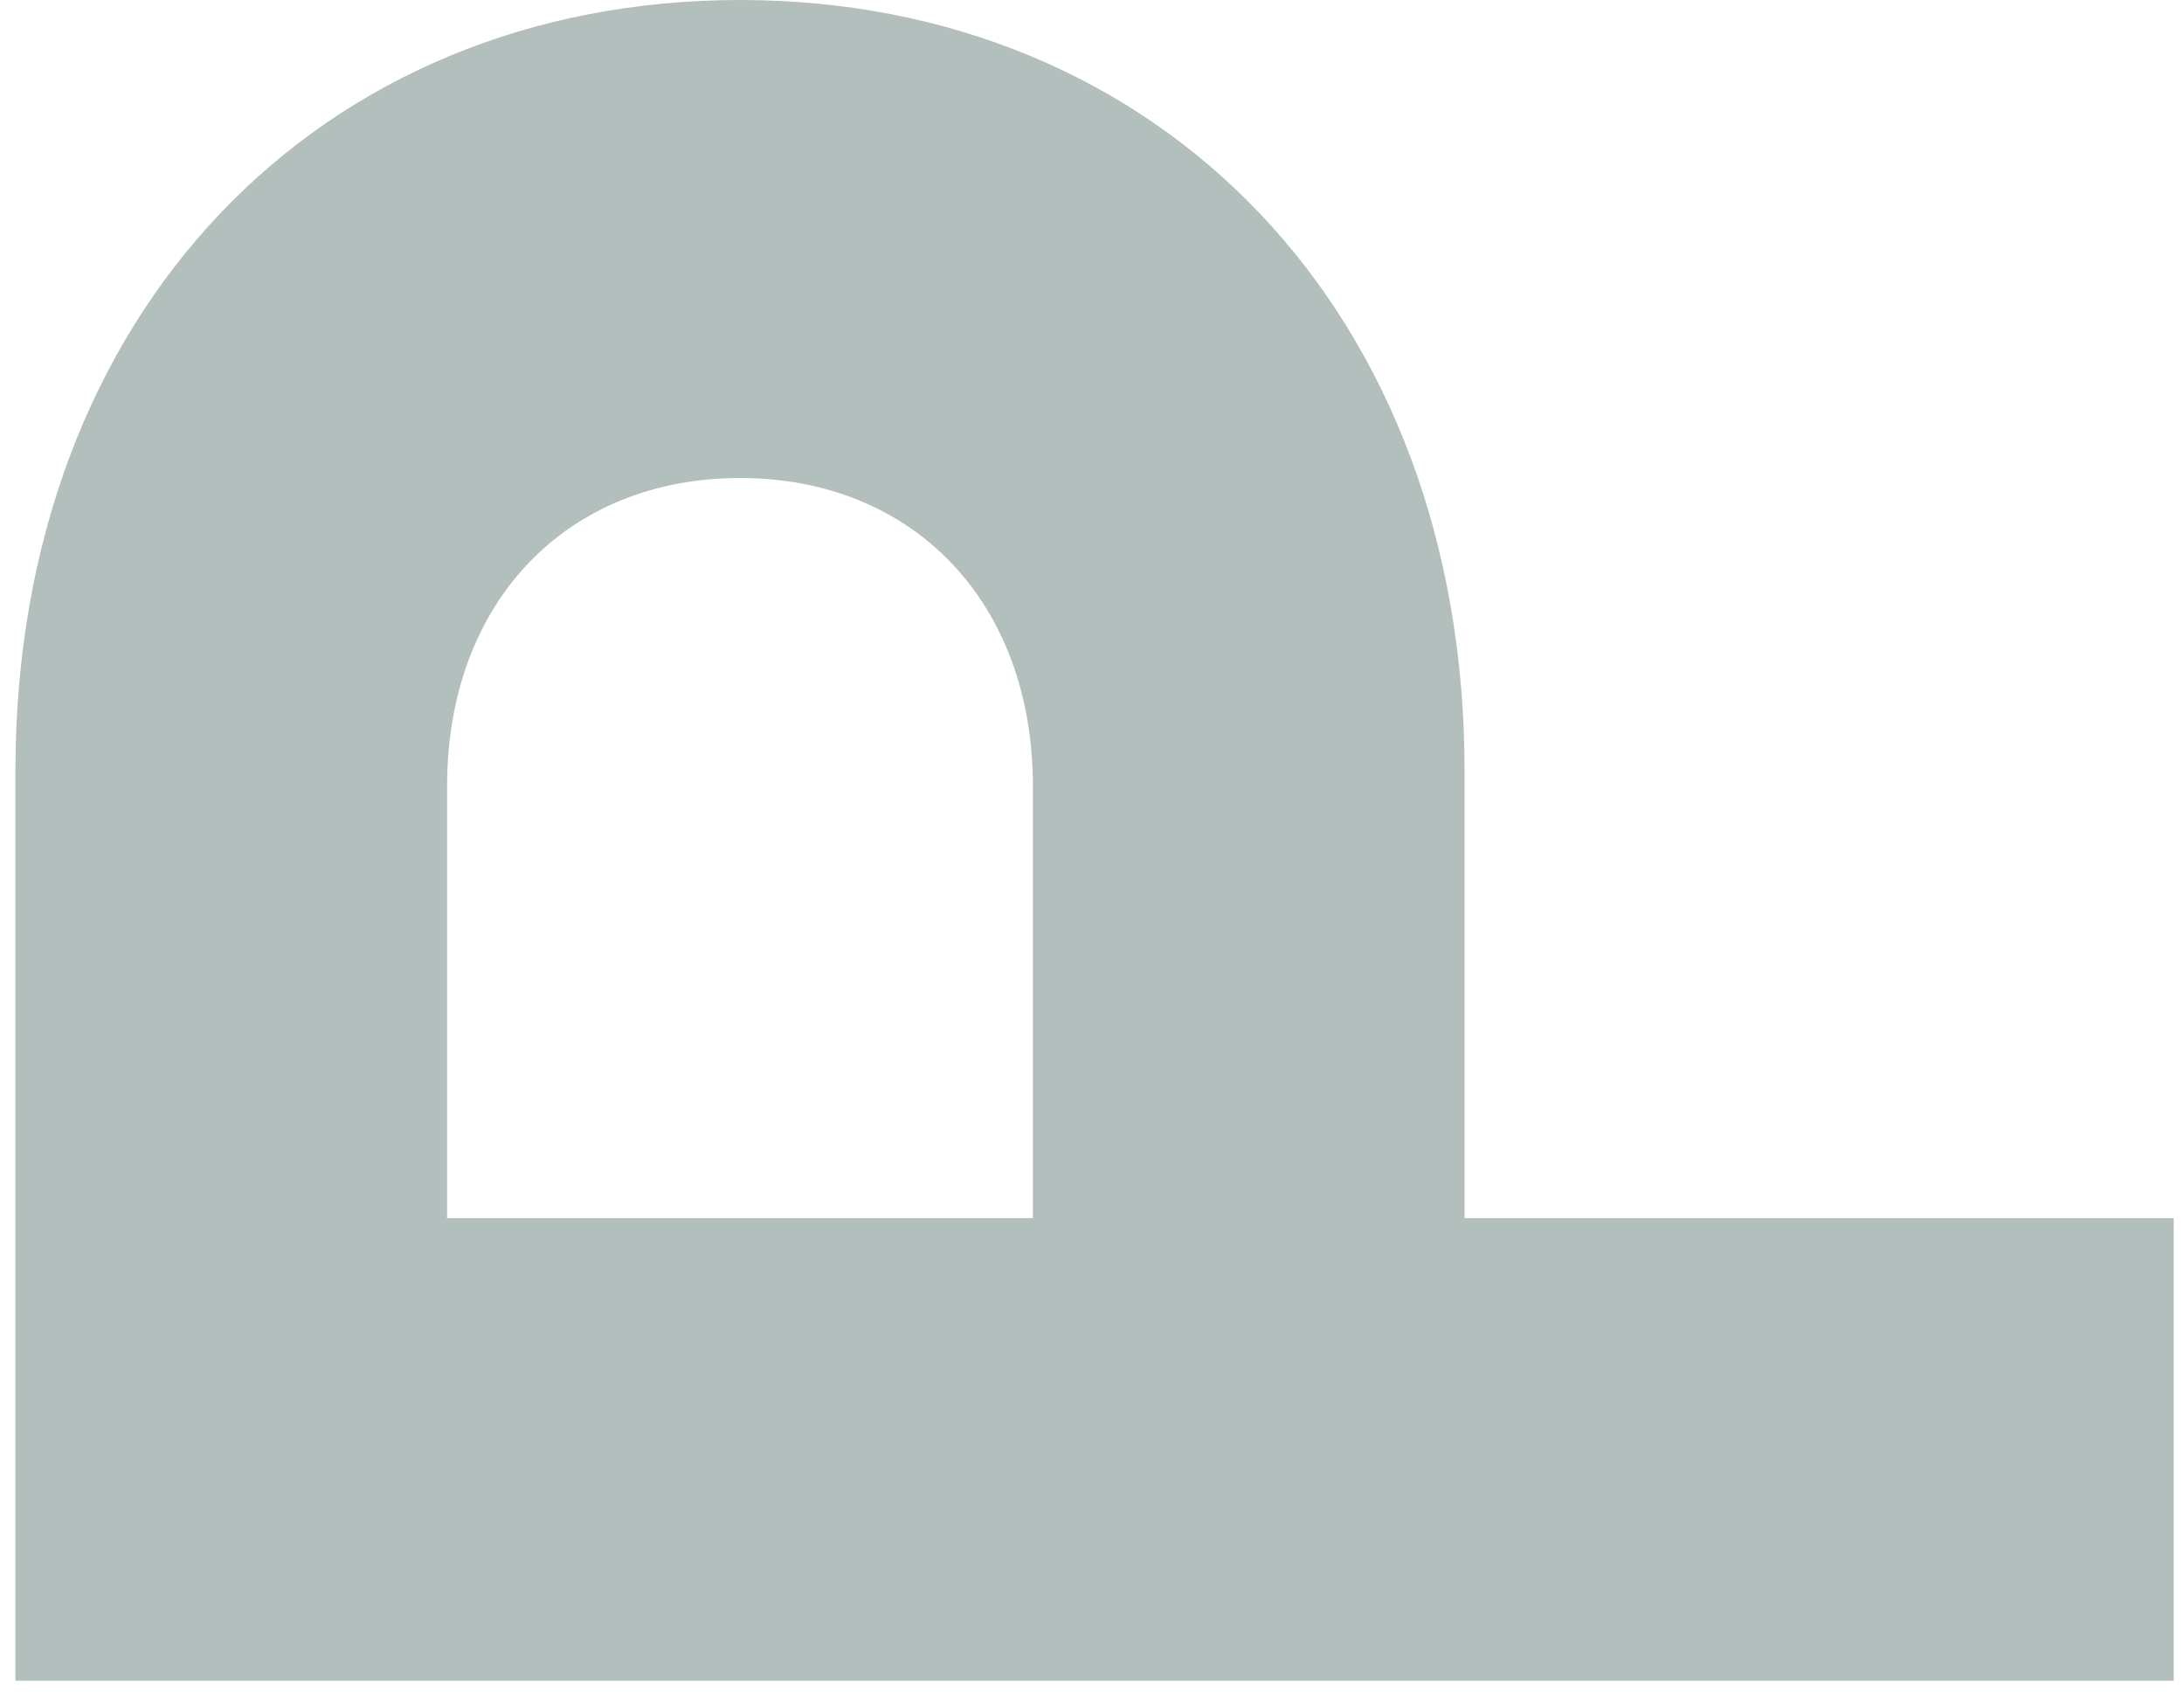 <svg width="85" height="66" viewBox="0 0 85 66" fill="none" xmlns="http://www.w3.org/2000/svg">
<path d="M84.6 65.4V47.4L57 47.4V30C57 12.12 45.12 -7.1337e-07 28.8 0C12.48 7.1337e-07 0.6 12.12 0.6 30L0.6 65.4L84.6 65.4ZM40.2 47.4H17.4L17.4 30.6C17.4 23.4 22.08 18.6 28.8 18.6C35.52 18.6 40.2 23.4 40.2 30.6V47.4Z" fill="#B3BFBC"/>
</svg>
